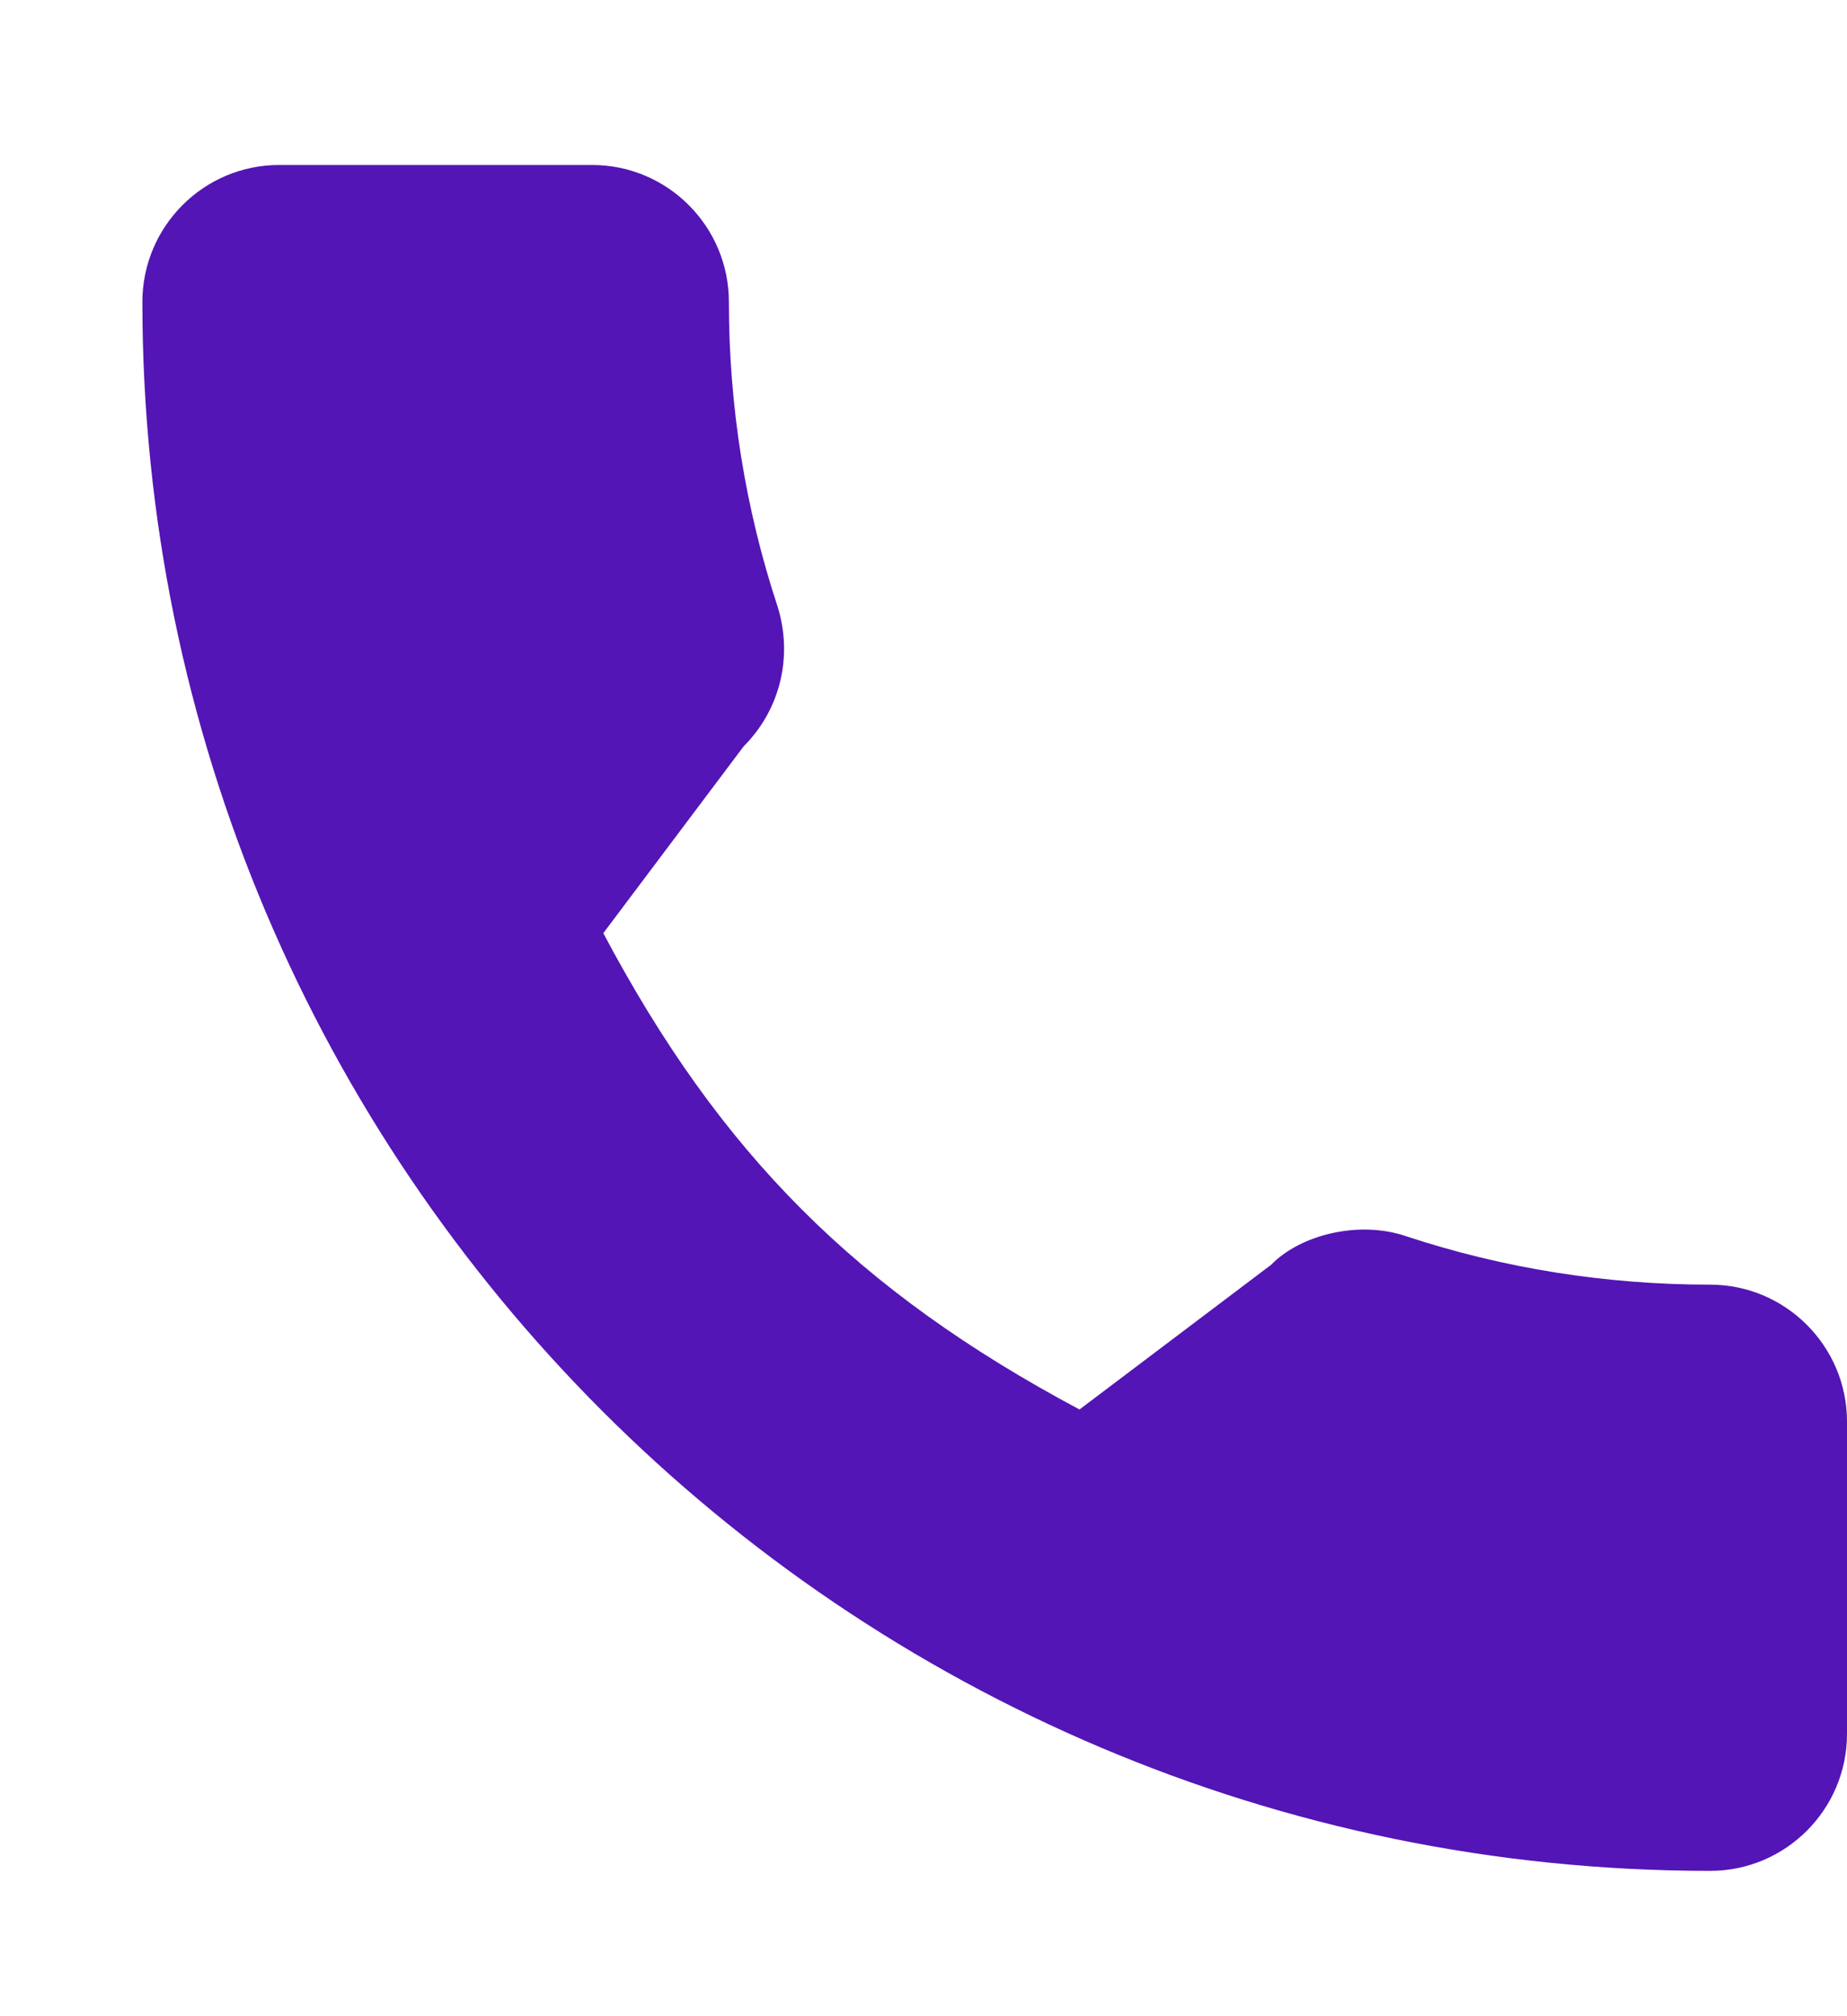 <svg width="11" height="12" viewBox="0 0 11 12" fill="none" xmlns="http://www.w3.org/2000/svg">
<path d="M10.185 7.646C9.564 7.646 8.954 7.549 8.375 7.358C8.092 7.261 7.743 7.35 7.57 7.528L6.429 8.389C5.105 7.683 4.29 6.867 3.593 5.554L4.429 4.442C4.646 4.225 4.724 3.908 4.631 3.61C4.439 3.029 4.341 2.419 4.341 1.797C4.341 1.348 3.976 0.982 3.527 0.982H1.662C1.213 0.982 0.848 1.348 0.848 1.797C0.848 6.946 5.036 11.135 10.185 11.135C10.635 11.135 11 10.769 11 10.32V8.461C11 8.012 10.634 7.646 10.185 7.646Z" fill="#5315B5"/>
</svg>
